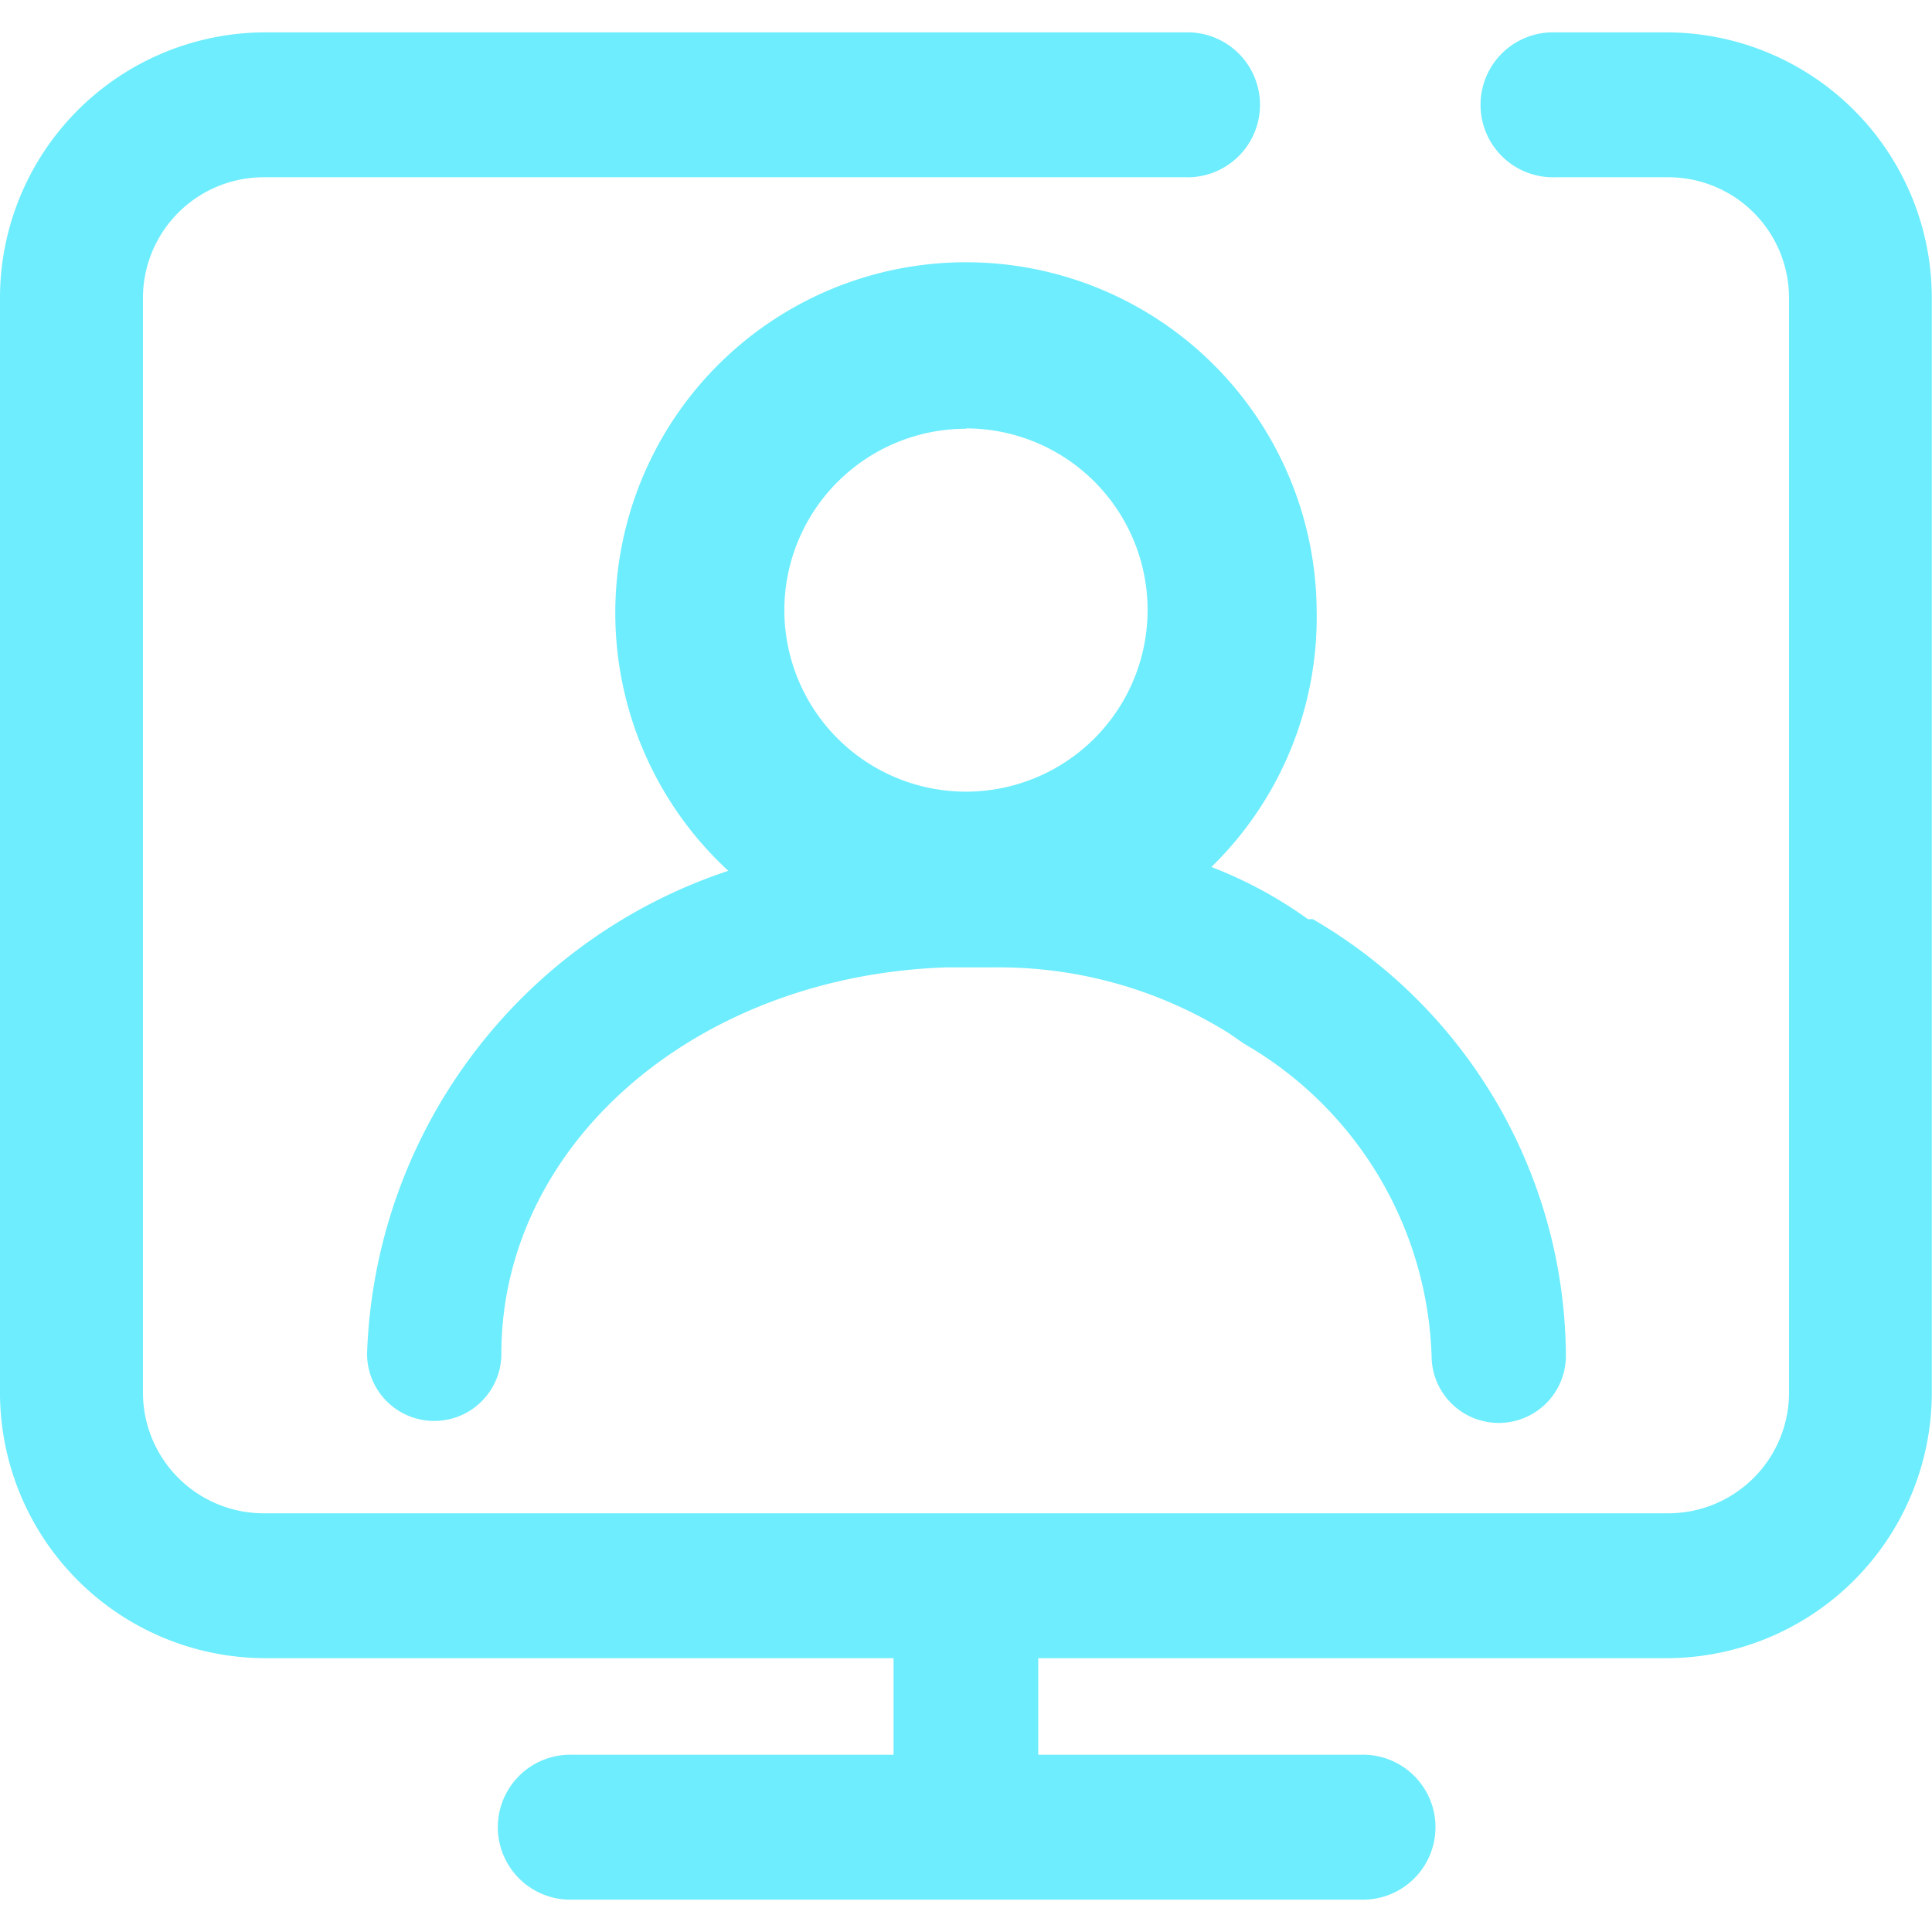<svg xmlns="http://www.w3.org/2000/svg" width="20" height="20" viewBox="0 0 28.285 27.337">
  <g id="online" transform="translate(0 -16.384)">
    <path id="a" d="M208.462,143.354a5.134,5.134,0,1,0-8.613,3.818,7.722,7.722,0,0,0-5.289,7.071.983.983,0,0,0,1.966,0c0-3.055,2.828-5.53,6.505-5.657h.707a6.35,6.35,0,0,1,3.437.962l.226.156a5.487,5.487,0,0,1,2.744,4.568.983.983,0,1,0,1.966,0,7.439,7.439,0,0,0-3.705-6.392h-.071a6.281,6.281,0,0,0-1.414-.764A5.105,5.105,0,0,0,208.462,143.354Zm-5.134-2.659a2.659,2.659,0,1,1-2.659,2.659A2.659,2.659,0,0,1,203.328,140.7Z" transform="translate(-189.186 -118.513)" fill="#6dedfd"/>
    <path id="a-2" data-name="a" d="M24.424,16.384H22.769a1.061,1.061,0,1,0,0,2.121h1.655a1.768,1.768,0,0,1,1.768,1.754V36.311a1.768,1.768,0,0,1-1.768,1.754H3.861A1.768,1.768,0,0,1,2.093,36.31V20.259a1.768,1.768,0,0,1,1.768-1.754H17.353a1.061,1.061,0,1,0,0-2.121H3.861A3.889,3.889,0,0,0,0,20.259V36.311a3.889,3.889,0,0,0,3.889,3.875h9.193V41.6h-4.7a1.061,1.061,0,1,0,0,2.121h11.54a1.061,1.061,0,1,0,0-2.121H15.2V40.186h9.221a3.889,3.889,0,0,0,3.861-3.875V20.259A3.889,3.889,0,0,0,24.424,16.384Z" fill="#6dedfd"/>
  </g>
</svg>
